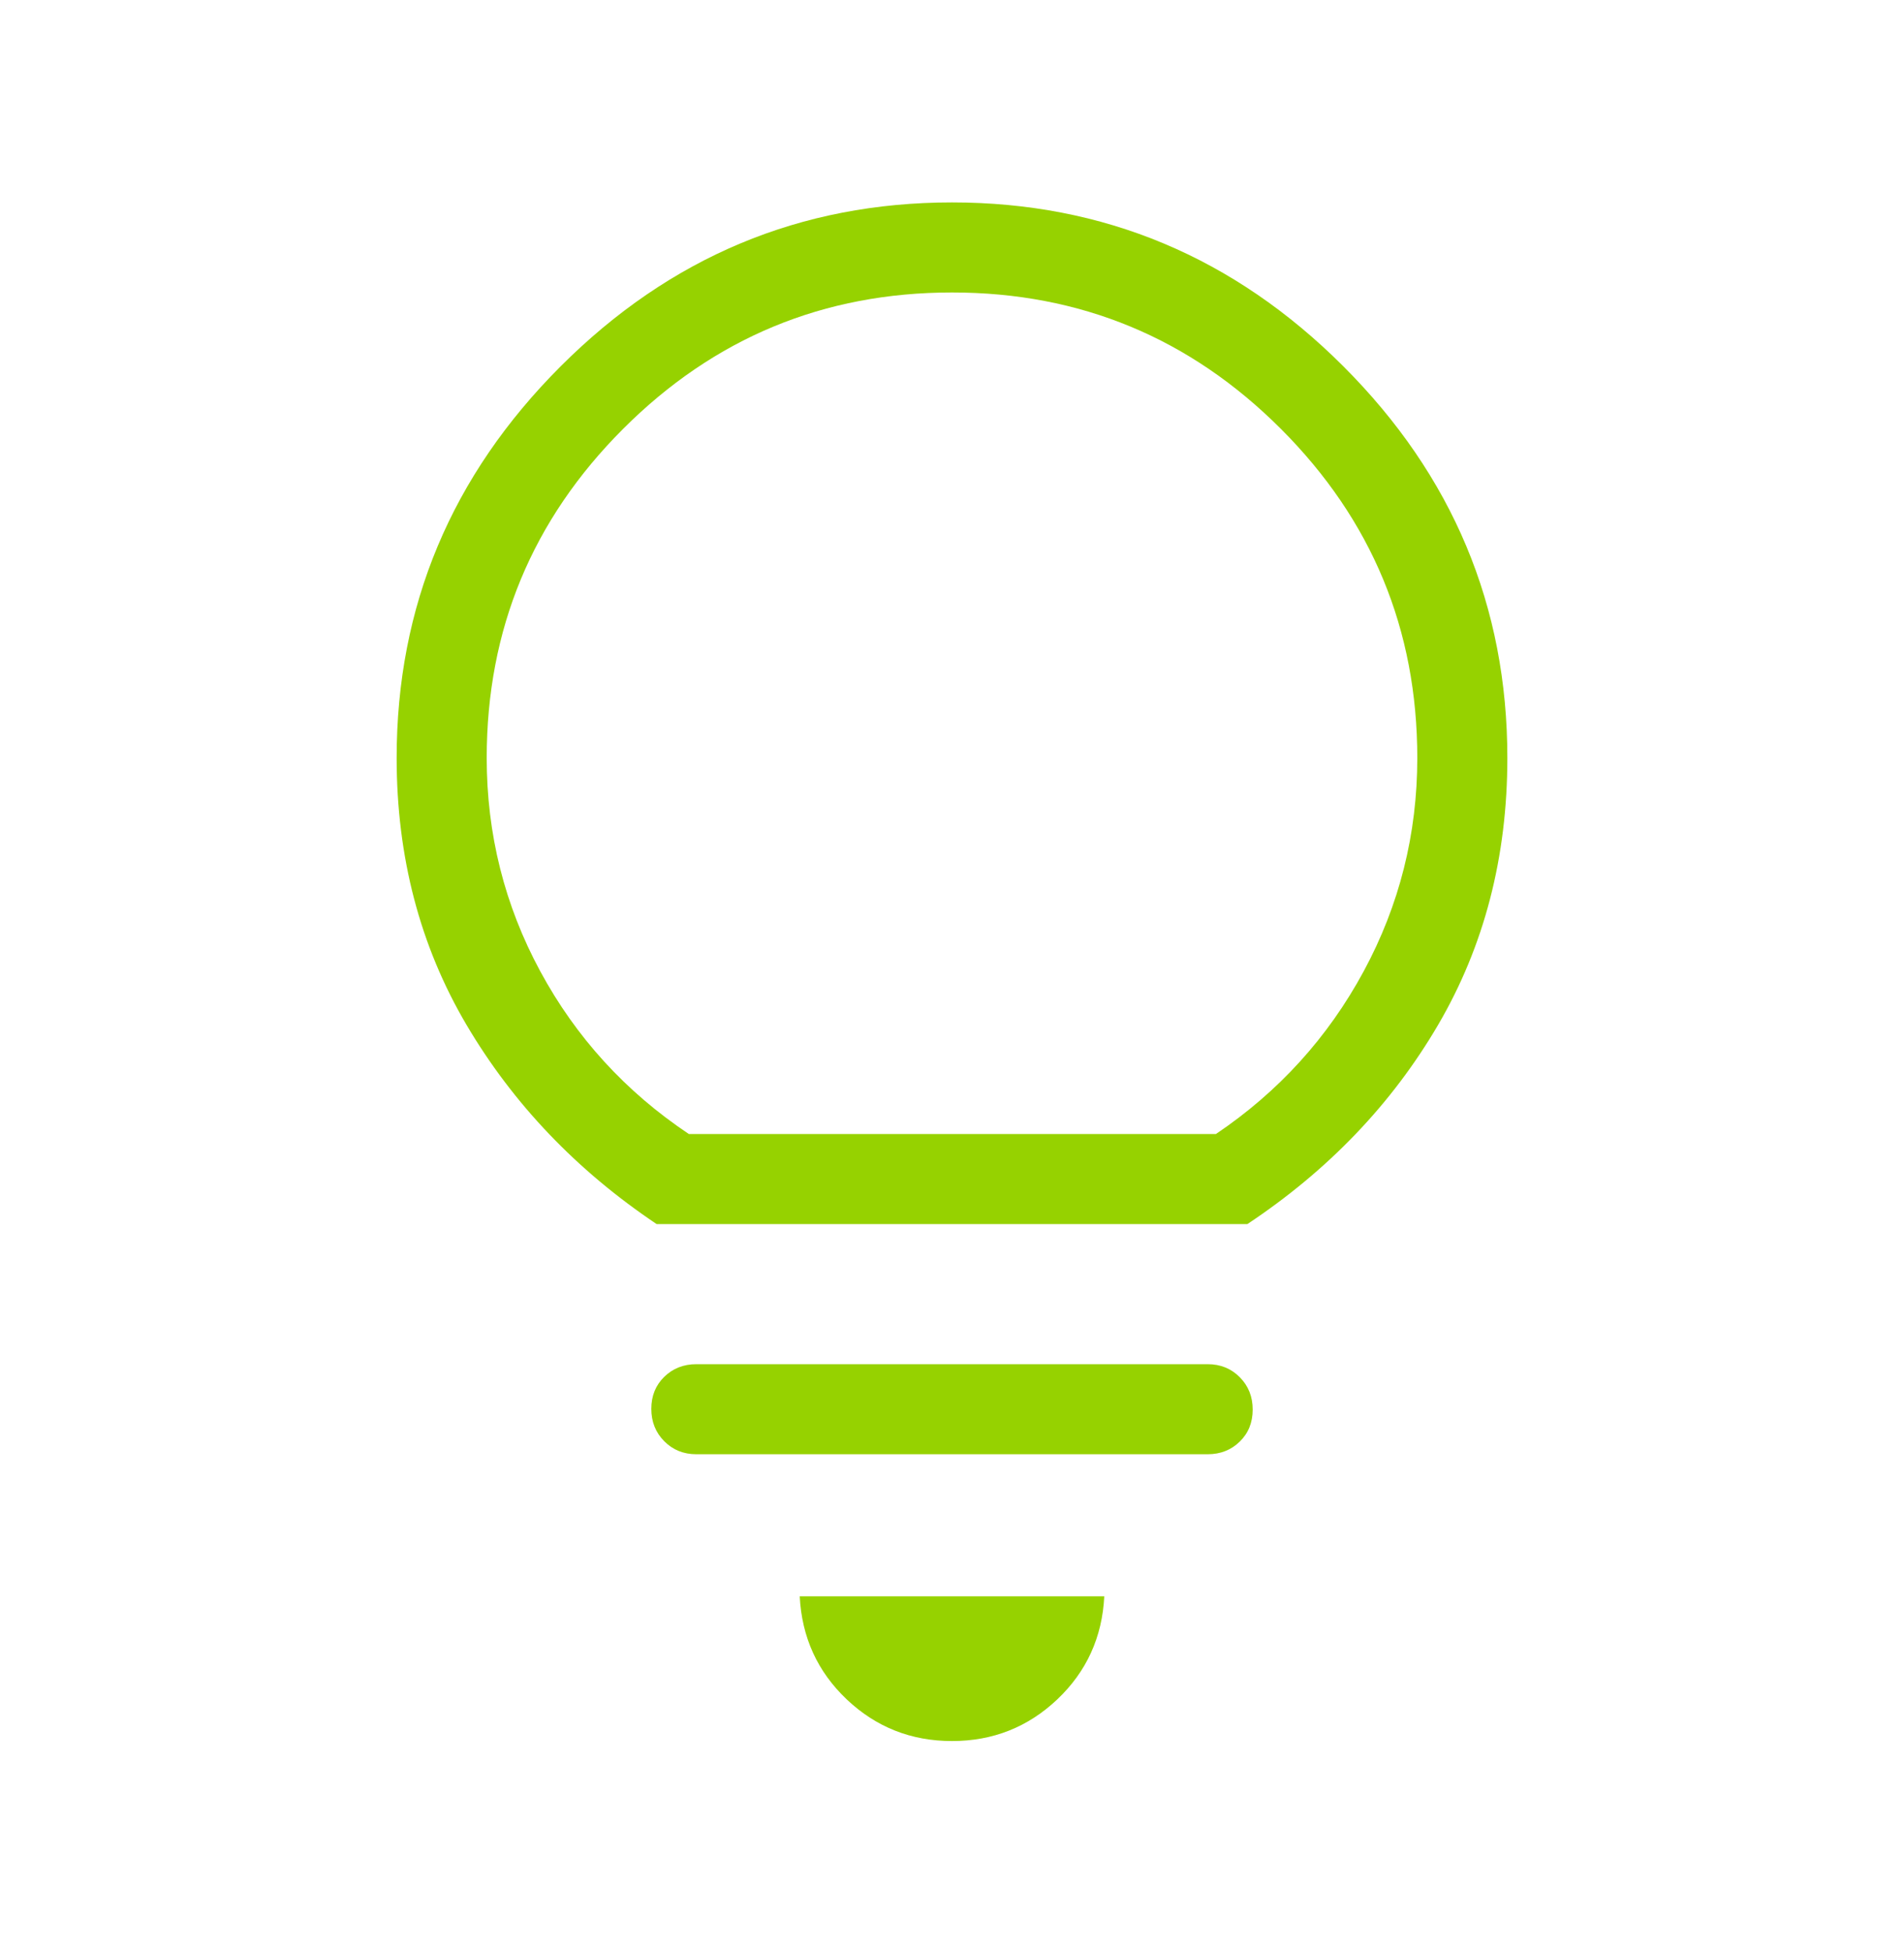 <svg width="40" height="41" viewBox="0 0 40 41" fill="none" xmlns="http://www.w3.org/2000/svg">
<mask id="mask0_408_2657" style="mask-type:alpha" maskUnits="userSpaceOnUse" x="0" y="0" width="40" height="41">
<rect y="0.6" width="40" height="40" fill="#D9D9D9"/>
</mask>
<g mask="url(#mask0_408_2657)">
<path d="M20 36.562C19.141 36.562 18.404 36.27 17.788 35.687C17.173 35.103 16.844 34.382 16.801 33.523H23.199C23.156 34.382 22.827 35.103 22.212 35.687C21.596 36.27 20.859 36.562 20 36.562ZM14.628 30.539C14.36 30.539 14.135 30.448 13.954 30.265C13.773 30.083 13.683 29.856 13.683 29.586C13.683 29.315 13.773 29.091 13.954 28.914C14.135 28.737 14.36 28.648 14.628 28.648H25.372C25.64 28.648 25.865 28.739 26.046 28.922C26.227 29.104 26.317 29.331 26.317 29.601C26.317 29.872 26.227 30.096 26.046 30.273C25.865 30.45 25.64 30.539 25.372 30.539H14.628ZM13.795 25.706C12.111 24.576 10.78 23.181 9.801 21.523C8.823 19.865 8.333 17.996 8.333 15.917C8.333 12.731 9.481 9.99 11.777 7.694C14.073 5.399 16.814 4.251 20 4.251C23.186 4.251 25.927 5.399 28.223 7.694C30.519 9.99 31.667 12.731 31.667 15.917C31.667 17.996 31.182 19.865 30.212 21.523C29.241 23.181 27.906 24.576 26.205 25.706H13.795ZM14.471 23.814H25.545C26.863 22.926 27.898 21.786 28.649 20.397C29.4 19.007 29.775 17.514 29.775 15.917C29.775 13.221 28.82 10.917 26.91 9.007C25 7.097 22.697 6.142 20 6.142C17.303 6.142 15 7.097 13.09 9.007C11.18 10.917 10.225 13.22 10.225 15.917C10.225 17.517 10.6 19.011 11.351 20.399C12.102 21.787 13.142 22.926 14.471 23.814Z" fill="#96D200"/>
</g>
</svg>
